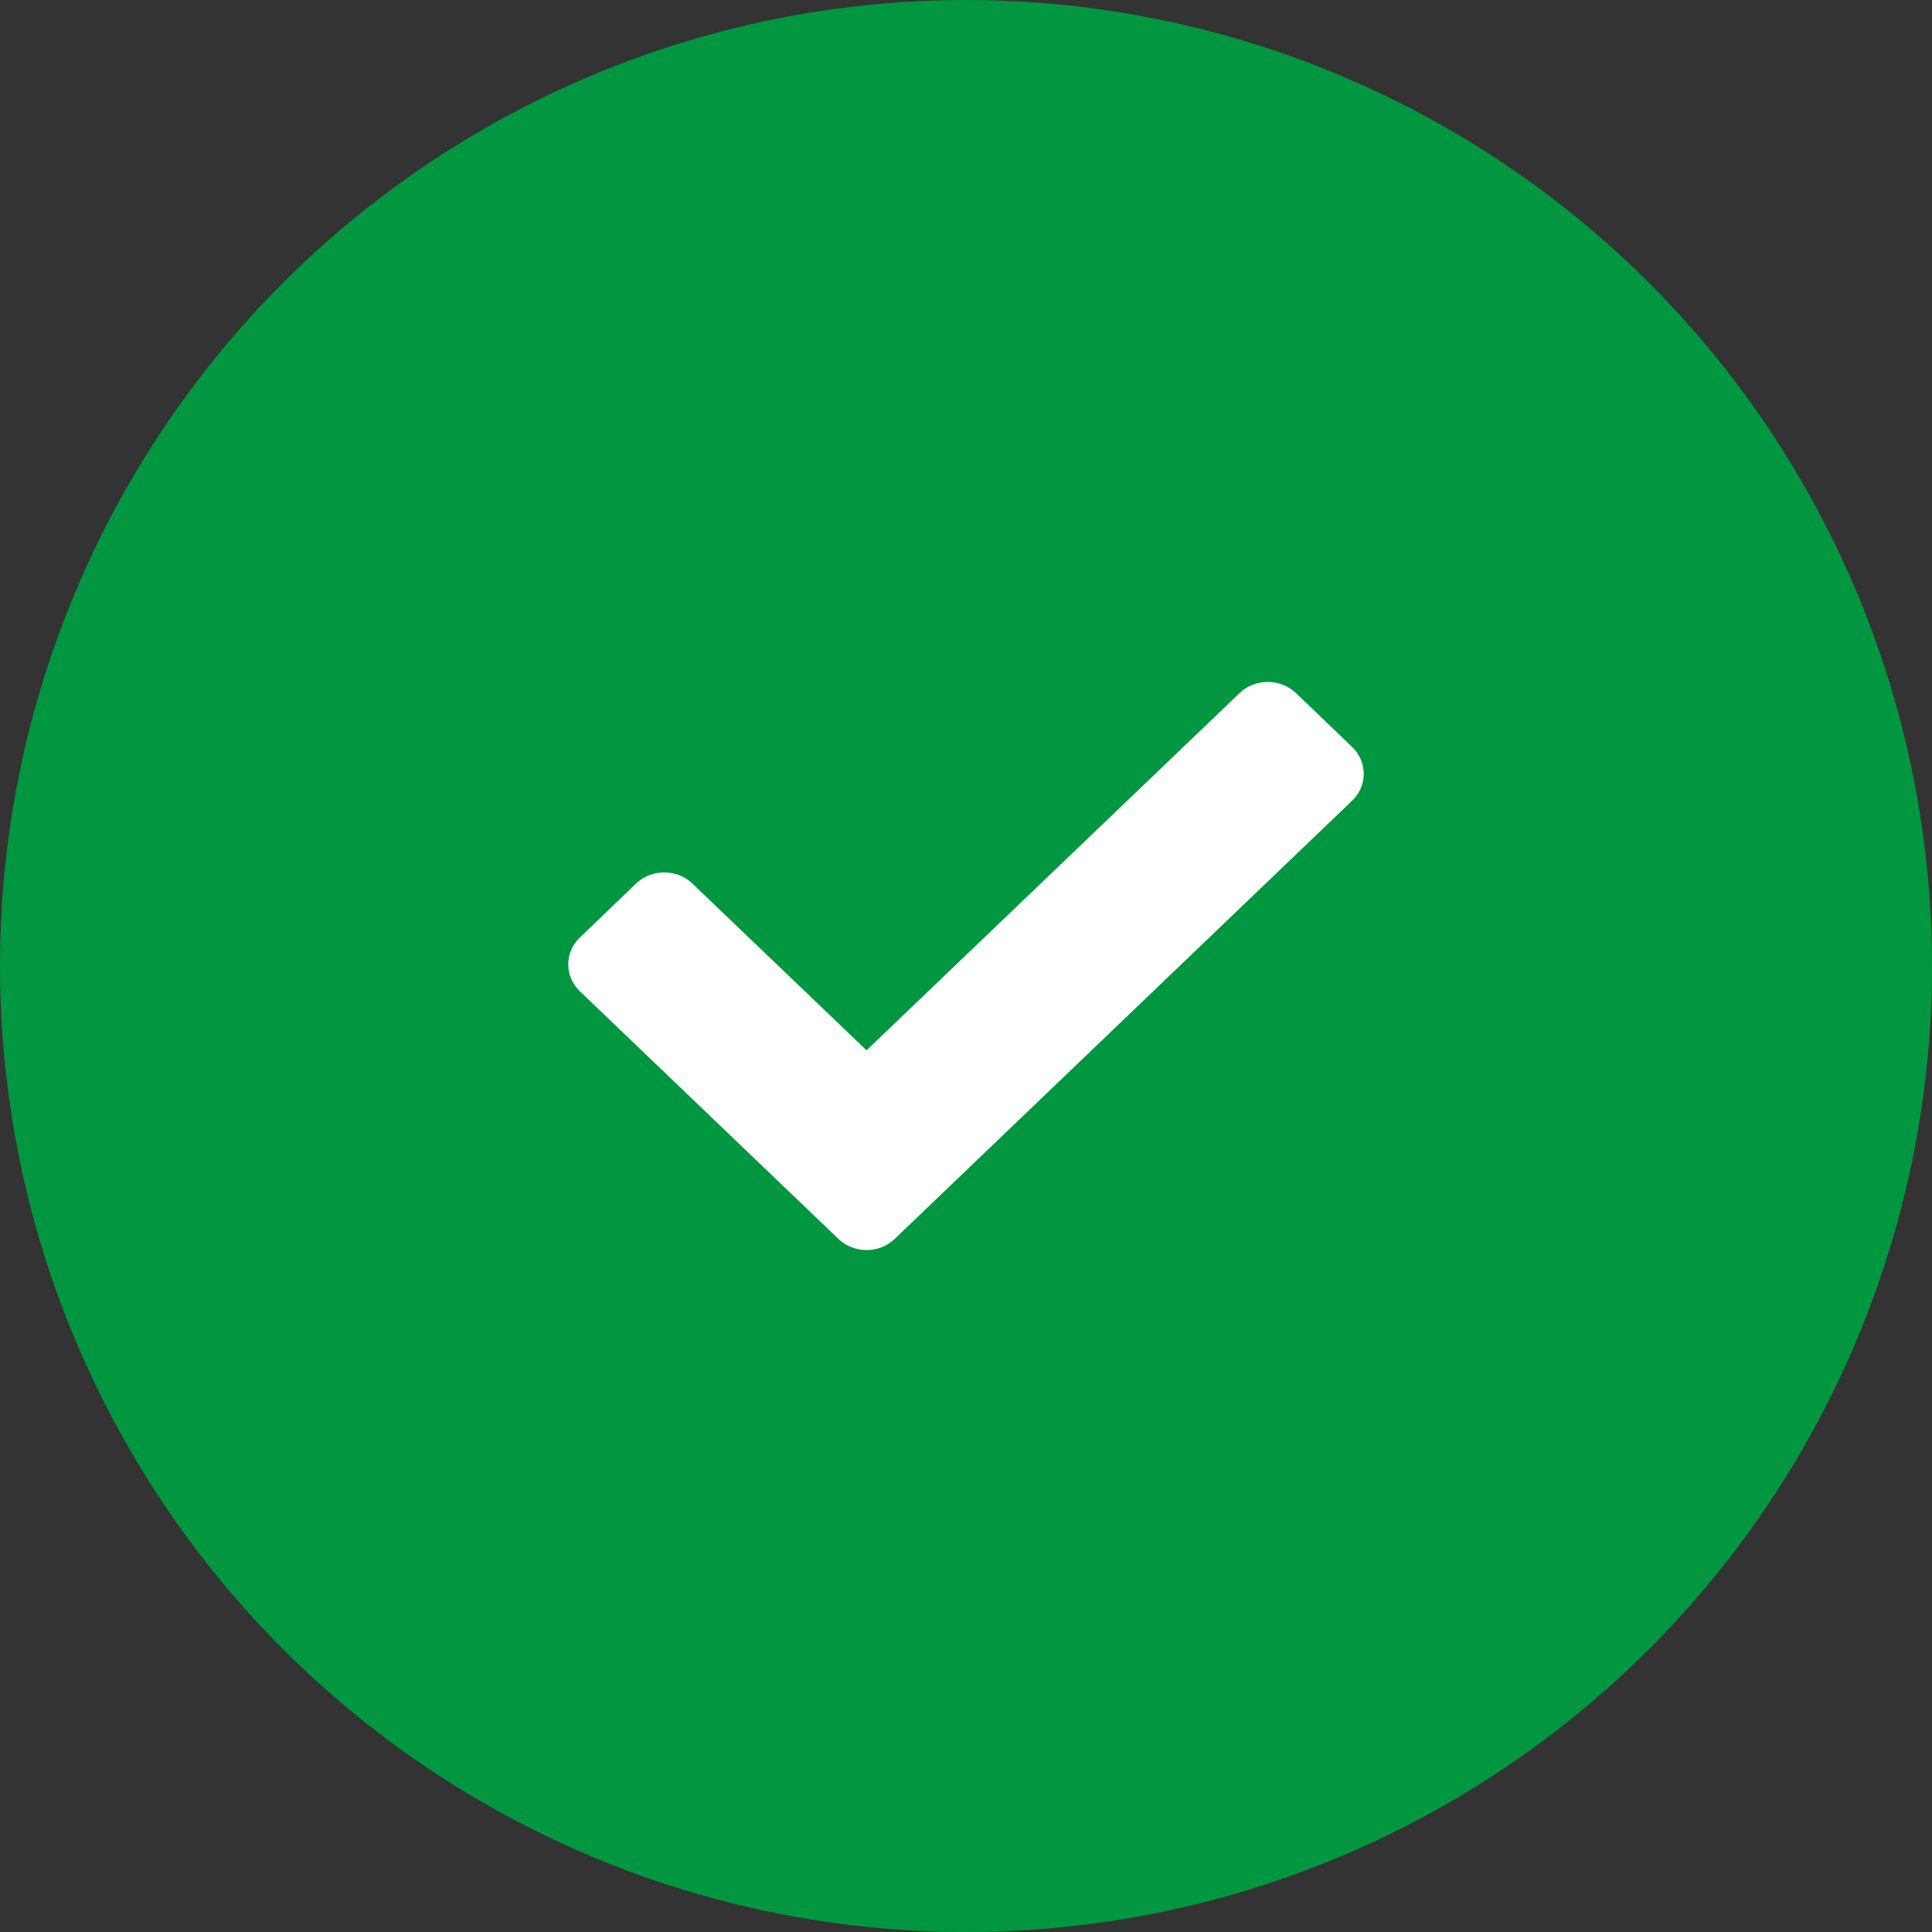 <svg xmlns="http://www.w3.org/2000/svg" width="17" height="17" viewBox="0 0 17 17">
    <rect x="0" y="0" width="17" height="17" fill="#333333" stroke="none"/>
    <g fill="none" fill-rule="evenodd">
        <g>
            <g>
                <g transform="translate(-57 -111) translate(57 -130) translate(0 241)">
                    <circle cx="8.5" cy="8.5" r="8.5" fill="#009740"/>
                    <path fill="#FFF" fill-rule="nonzero" d="M7.872 10.902l4.025-3.856c.137-.13.137-.343 0-.474l-.494-.474c-.137-.13-.359-.13-.495 0L7.625 9.242 6.092 7.774c-.136-.13-.358-.13-.495 0l-.494.475c-.137.13-.137.343 0 .474l2.275 2.179c.136.13.358.13.494 0z"/>
                </g>
            </g>
        </g>
    </g>
</svg>
